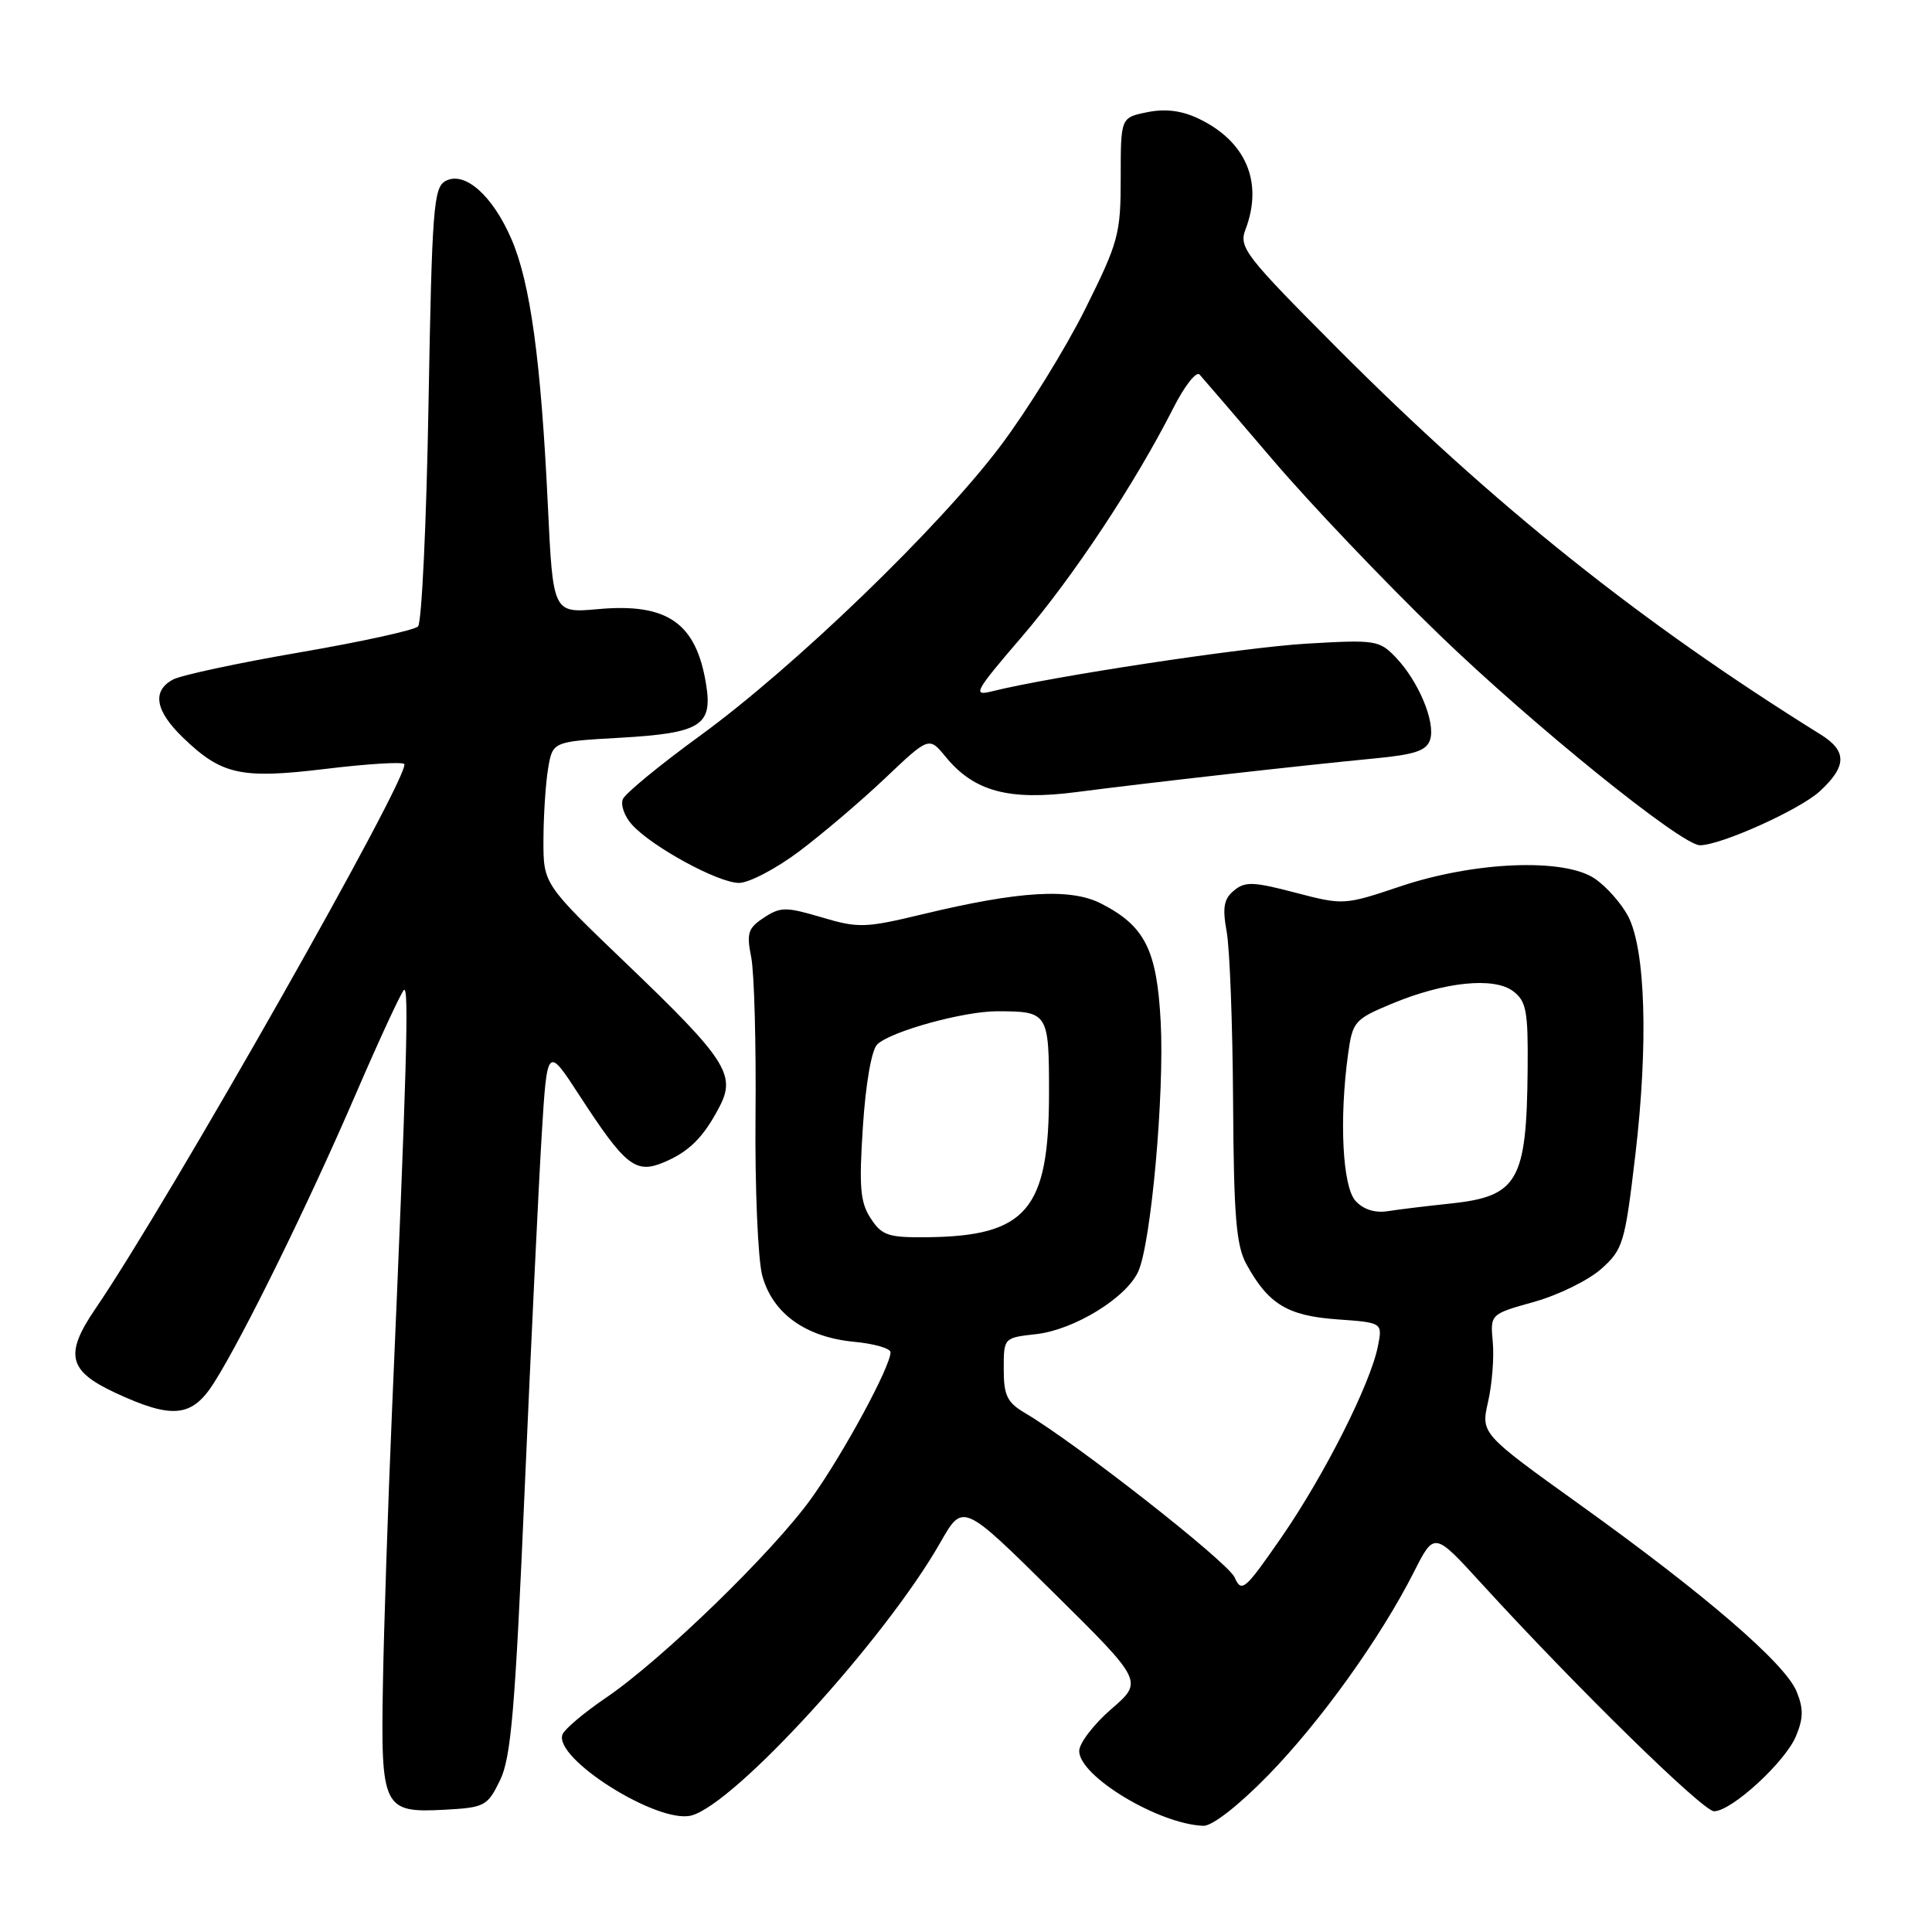<?xml version="1.0" encoding="UTF-8" standalone="no"?>
<!DOCTYPE svg PUBLIC "-//W3C//DTD SVG 1.1//EN" "http://www.w3.org/Graphics/SVG/1.1/DTD/svg11.dtd" >
<svg xmlns="http://www.w3.org/2000/svg" xmlns:xlink="http://www.w3.org/1999/xlink" version="1.1" viewBox="0 0 256 256">
 <g >
 <path fill="currentColor"
d=" M 168.02 235.25 C 174.97 228.13 182.93 217.04 187.38 208.24 C 190.05 202.98 190.05 202.98 196.23 209.74 C 208.83 223.54 225.64 240.00 227.12 240.00 C 229.44 240.00 236.56 233.47 237.98 230.04 C 238.97 227.66 238.98 226.38 238.05 224.11 C 236.51 220.39 225.90 211.25 209.36 199.39 C 196.22 189.96 196.22 189.96 197.18 185.73 C 197.71 183.40 197.99 179.84 197.80 177.82 C 197.46 174.13 197.46 174.13 203.29 172.50 C 206.50 171.60 210.50 169.63 212.18 168.13 C 215.07 165.55 215.31 164.75 216.70 152.95 C 218.42 138.30 218.04 125.81 215.73 121.40 C 214.83 119.69 212.84 117.45 211.30 116.41 C 207.23 113.67 195.38 114.15 185.55 117.45 C 178.13 119.94 178.02 119.95 171.63 118.28 C 166.08 116.82 164.97 116.78 163.51 118.00 C 162.16 119.11 161.96 120.25 162.54 123.45 C 162.95 125.68 163.33 135.82 163.39 146.00 C 163.48 161.15 163.80 165.04 165.15 167.50 C 168.05 172.80 170.59 174.34 177.14 174.82 C 183.20 175.25 183.20 175.25 182.58 178.38 C 181.60 183.36 175.49 195.46 169.82 203.67 C 164.94 210.72 164.52 211.09 163.59 209.01 C 162.69 206.98 142.66 191.28 135.85 187.25 C 133.44 185.83 133.00 184.92 133.00 181.41 C 133.00 177.26 133.00 177.26 137.30 176.78 C 142.33 176.21 149.23 171.98 150.82 168.49 C 152.52 164.77 154.30 144.97 153.80 135.44 C 153.30 125.87 151.72 122.71 145.93 119.74 C 141.87 117.65 135.10 118.05 122.30 121.13 C 114.65 122.97 113.74 123.00 108.87 121.55 C 104.13 120.15 103.42 120.15 101.23 121.59 C 99.12 122.97 98.90 123.64 99.54 126.84 C 99.94 128.85 100.20 138.29 100.11 147.81 C 100.02 157.33 100.43 166.87 101.00 169.01 C 102.35 174.01 106.71 177.17 113.13 177.79 C 115.81 178.04 118.00 178.67 118.00 179.18 C 118.00 181.07 111.80 192.53 107.56 198.47 C 102.48 205.59 87.70 219.94 80.24 225.00 C 77.40 226.93 74.84 229.09 74.54 229.81 C 73.28 232.96 87.11 241.69 91.58 240.57 C 97.30 239.13 117.36 217.15 124.64 204.32 C 127.59 199.15 127.59 199.15 139.54 210.97 C 151.50 222.79 151.50 222.79 147.25 226.46 C 144.91 228.49 143.00 230.99 143.00 232.02 C 143.00 235.37 153.55 241.72 159.46 241.93 C 160.62 241.97 164.11 239.25 168.02 235.25 Z  M 66.25 235.91 C 67.72 232.92 68.26 226.54 69.52 197.41 C 70.36 178.21 71.37 157.12 71.77 150.53 C 72.50 138.57 72.50 138.57 76.79 145.17 C 82.84 154.47 84.21 155.57 87.90 154.04 C 91.30 152.63 93.24 150.70 95.37 146.58 C 97.54 142.41 96.14 140.27 83.06 127.74 C 72.00 117.14 72.00 117.14 72.01 111.32 C 72.02 108.12 72.29 103.87 72.62 101.88 C 73.22 98.26 73.22 98.26 82.11 97.76 C 92.82 97.15 94.44 96.15 93.57 90.73 C 92.27 82.55 88.45 79.88 79.27 80.71 C 73.27 81.25 73.27 81.25 72.59 66.88 C 71.68 47.80 70.28 37.52 67.78 31.71 C 65.28 25.90 61.57 22.62 59.04 23.98 C 57.45 24.83 57.24 27.60 56.78 53.52 C 56.51 69.25 55.88 82.52 55.39 83.01 C 54.90 83.50 47.83 85.05 39.68 86.45 C 31.53 87.85 23.99 89.47 22.93 90.04 C 20.11 91.55 20.56 94.18 24.25 97.74 C 29.38 102.69 31.92 103.24 43.17 101.88 C 48.59 101.22 53.26 100.93 53.56 101.23 C 54.62 102.28 22.43 159.07 12.66 173.39 C 8.52 179.45 9.03 181.64 15.25 184.54 C 22.88 188.09 25.46 187.82 28.39 183.17 C 32.25 177.06 40.82 159.62 47.05 145.18 C 50.21 137.86 53.12 131.56 53.52 131.18 C 54.22 130.51 53.90 141.65 51.94 187.00 C 51.41 199.38 50.87 215.61 50.74 223.09 C 50.45 239.62 50.74 240.23 58.91 239.80 C 64.22 239.51 64.59 239.32 66.25 235.91 Z  M 105.91 112.80 C 108.98 110.49 114.11 106.13 117.30 103.10 C 123.10 97.60 123.10 97.60 125.30 100.28 C 129.08 104.89 133.68 106.12 142.68 104.95 C 152.05 103.73 172.89 101.38 182.21 100.49 C 187.52 99.98 189.04 99.46 189.50 98.00 C 190.23 95.69 187.97 90.27 184.95 87.11 C 182.77 84.83 182.24 84.75 173.08 85.29 C 164.63 85.80 139.28 89.64 131.42 91.61 C 128.82 92.26 129.16 91.64 135.37 84.41 C 142.17 76.49 150.39 64.08 155.46 54.09 C 156.94 51.16 158.51 49.15 158.95 49.63 C 159.38 50.11 163.78 55.22 168.71 61.00 C 173.64 66.78 183.52 77.15 190.67 84.06 C 203.12 96.09 222.81 112.00 225.25 112.00 C 228.02 112.00 238.50 107.28 241.13 104.85 C 244.73 101.53 244.76 99.52 241.25 97.33 C 217.37 82.47 197.96 66.96 177.29 46.23 C 164.98 33.88 164.13 32.79 165.03 30.42 C 167.42 24.14 165.10 18.70 158.78 15.70 C 156.54 14.64 154.39 14.38 152.00 14.87 C 148.50 15.58 148.50 15.58 148.50 23.54 C 148.50 31.03 148.22 32.06 143.77 41.00 C 141.16 46.23 136.13 54.35 132.59 59.06 C 124.44 69.89 105.25 88.40 92.74 97.50 C 87.45 101.35 82.85 105.13 82.53 105.89 C 82.21 106.66 82.75 108.18 83.73 109.26 C 86.36 112.19 95.15 116.98 97.91 116.99 C 99.23 117.00 102.83 115.11 105.91 112.80 Z  M 115.38 161.45 C 113.98 159.32 113.81 157.32 114.34 149.25 C 114.71 143.57 115.49 139.10 116.24 138.39 C 118.03 136.66 127.67 134.00 132.10 134.00 C 138.90 134.00 139.00 134.16 139.00 144.86 C 139.00 160.32 136.03 163.81 122.77 163.94 C 117.71 163.99 116.85 163.71 115.38 161.45 Z  M 179.61 159.12 C 177.89 157.22 177.44 148.38 178.62 139.72 C 179.22 135.36 179.47 135.07 184.37 133.02 C 191.36 130.10 197.94 129.41 200.50 131.34 C 202.25 132.66 202.49 133.97 202.42 141.68 C 202.29 156.50 201.14 158.52 192.25 159.47 C 189.09 159.80 185.31 160.26 183.86 160.49 C 182.18 160.75 180.64 160.26 179.61 159.12 Z "/>
</g>
</svg>
